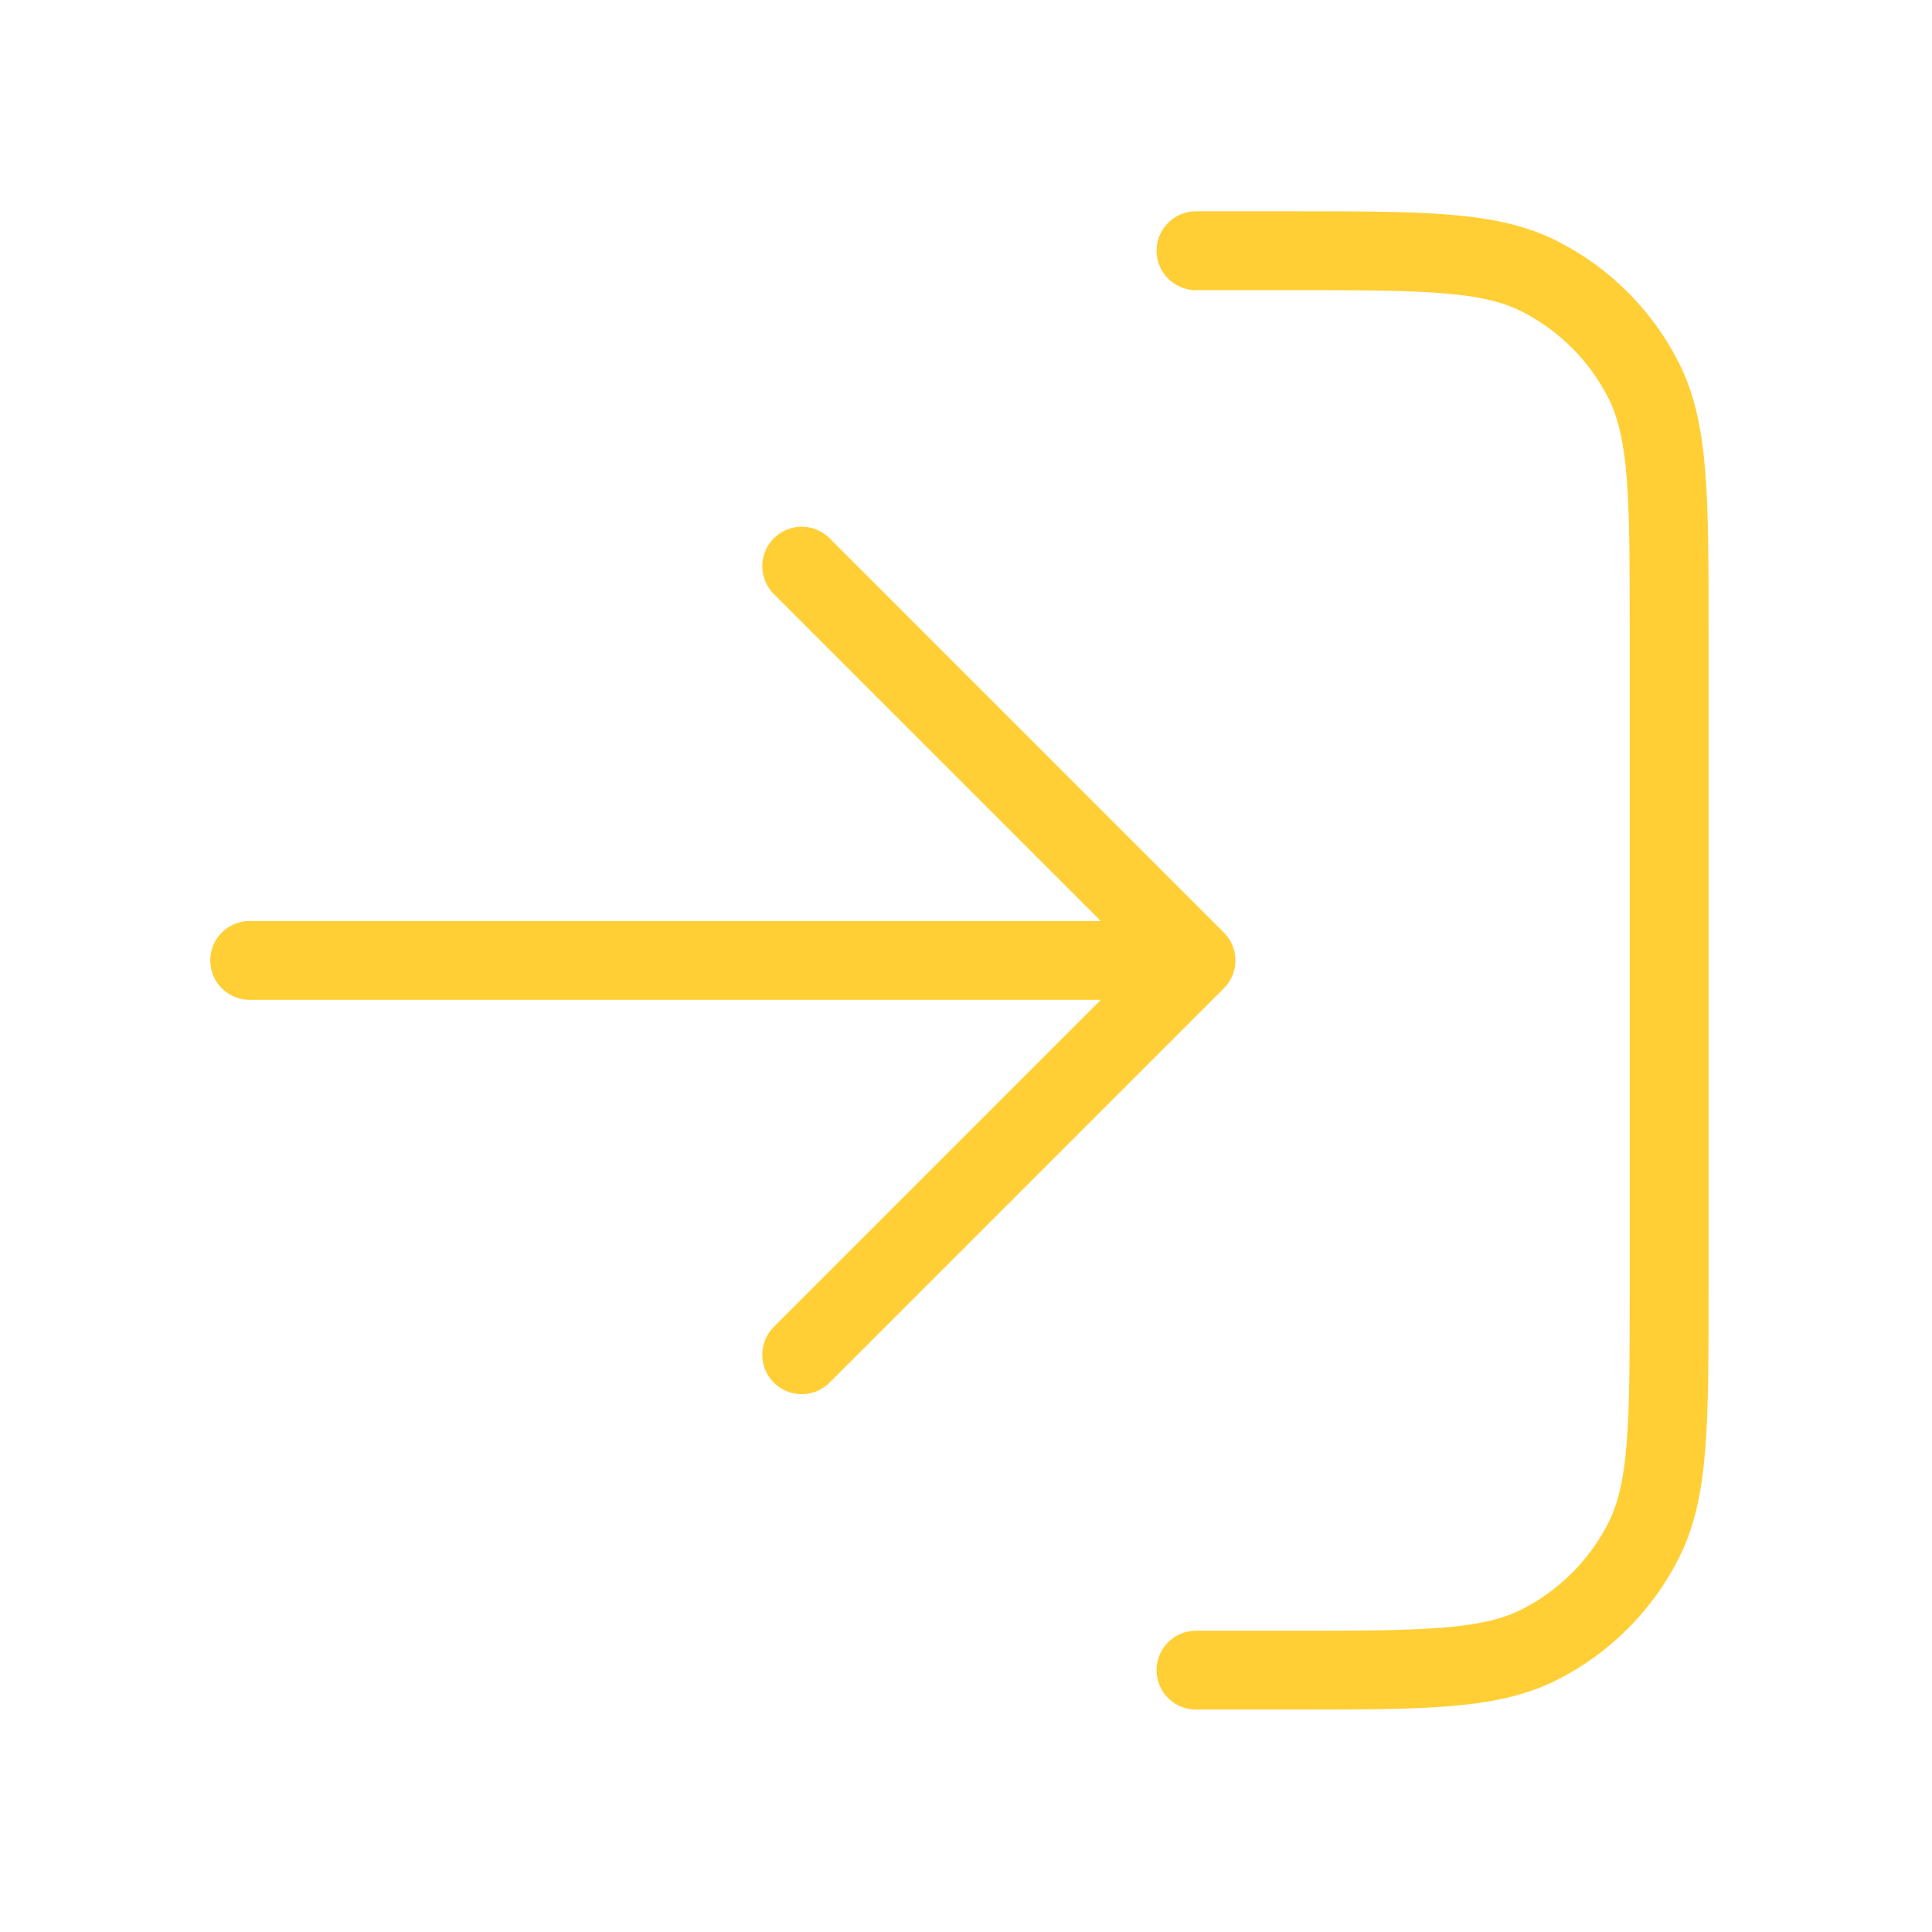 <svg width="49" height="49" viewBox="0 0 49 49" fill="none" xmlns="http://www.w3.org/2000/svg">
<path d="M30.333 6.359H32.733C36.094 6.359 37.774 6.359 39.057 7.013C40.186 7.589 41.104 8.506 41.679 9.635C42.333 10.919 42.333 12.599 42.333 15.959V32.759C42.333 36.12 42.333 37.8 41.679 39.083C41.104 40.212 40.186 41.13 39.057 41.705C37.774 42.359 36.094 42.359 32.733 42.359H30.333M20.333 14.359L30.333 24.359M30.333 24.359L20.333 34.359M30.333 24.359L6.333 24.359" stroke="#FFCF35" stroke-width="2" stroke-linecap="round" stroke-linejoin="round"/>
</svg>
